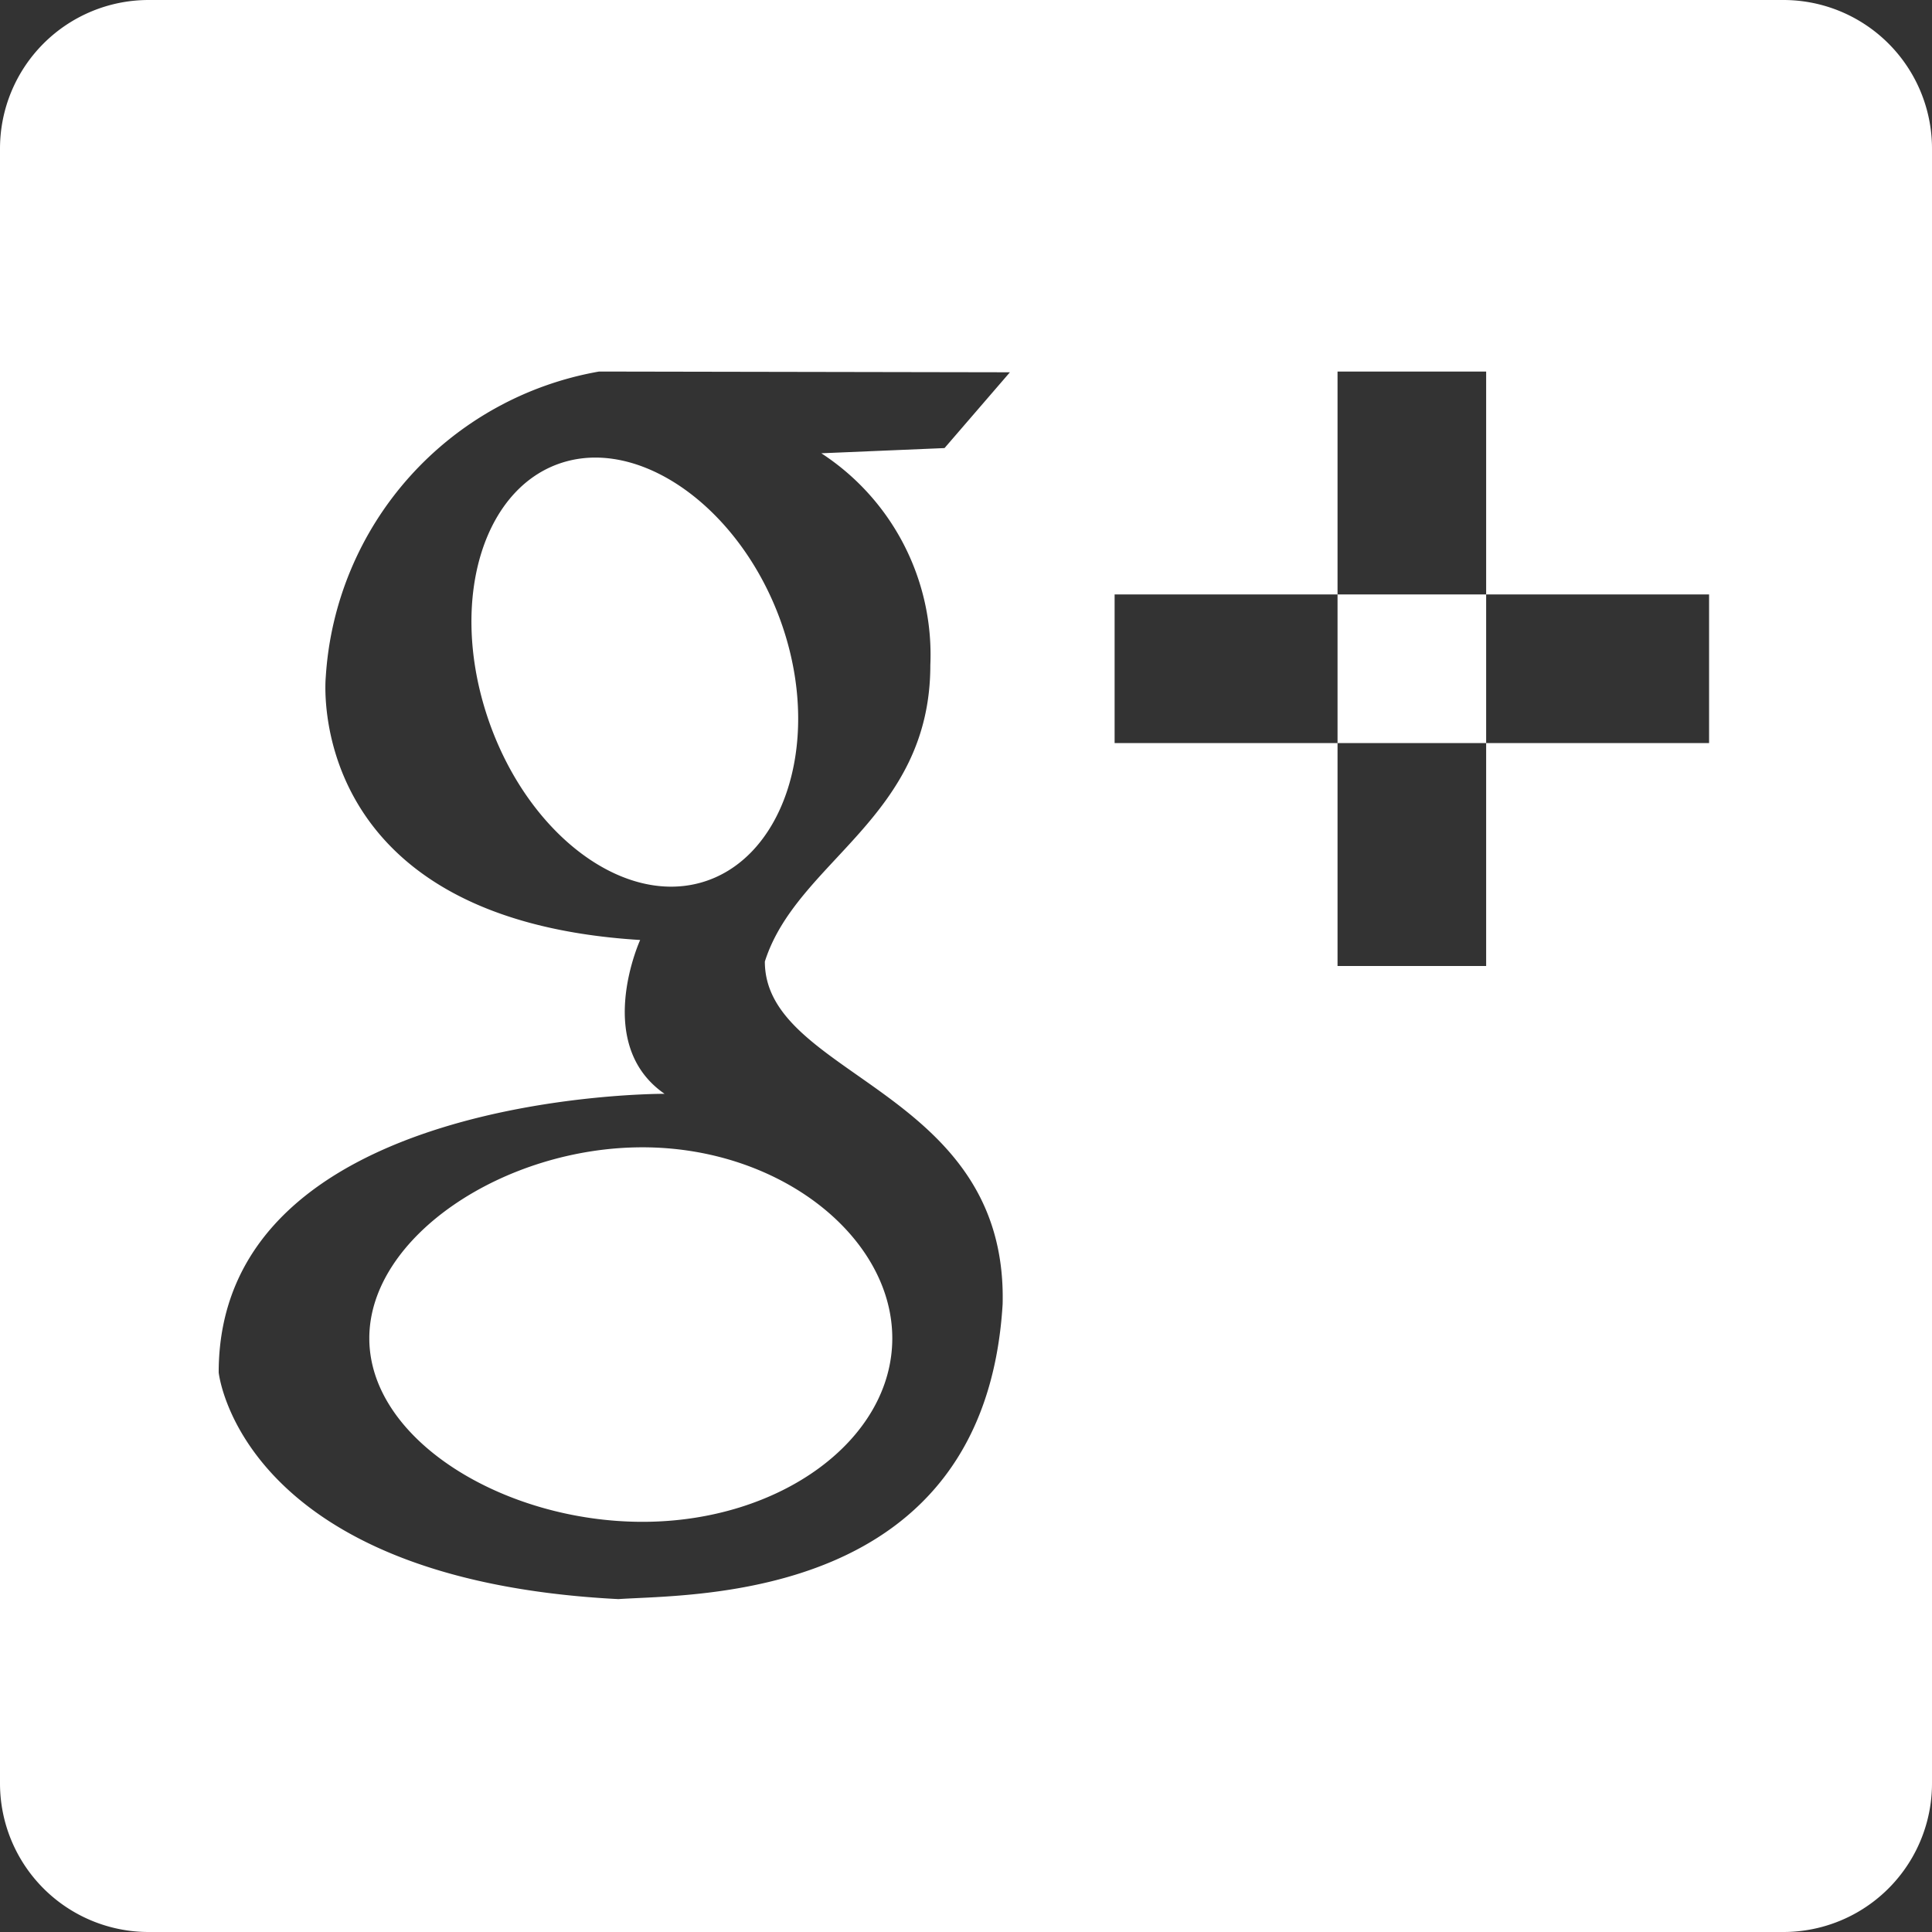 <svg xmlns="http://www.w3.org/2000/svg" width="26" height="26" viewBox="0 0 26 26">
  <rect x="0" y="0" width="26" height="26" fill="#333333" stroke="none"/>
<defs>
    <style>
      .cls-1 {
        fill: #fff;
        fill-rule: evenodd;
      }
    </style>
  </defs>
  <path id="Google_" data-name="Google+" class="cls-1" d="M263,2873h22a2,2,0,0,1,2,2v22a2,2,0,0,1-2,2H263a2,2,0,0,1-2-2v-22A2,2,0,0,1,263,2873Zm16,5h2v8h-2v-8Zm-3,3h8v2h-8v-2Zm-1.409-2.99-0.88,1.02-1.658.07a3.235,3.235,0,0,1,1.467,2.85c0,2.06-1.795,2.63-2.227,3.99,0,1.56,3.271,1.71,3.2,4.61-0.242,4.01-4.152,3.9-5.171,3.97-5.094-.26-5.379-3.05-5.379-3.05,0-3.78,6-3.75,6-3.75-0.967-.67-0.328-2.07-0.328-2.07-4.559-.28-4.231-3.54-4.231-3.54a4.456,4.456,0,0,1,3.678-4.11Zm-5.971,1.2c1.094-.3,2.436.73,2.934,2.29s-0.036,3.08-1.13,3.38-2.384-.72-2.883-2.29S267.526,2879.51,268.62,2879.21Zm1.026,9.23c1.857,0,3.362,1.21,3.362,2.57s-1.5,2.47-3.362,2.47-3.676-1.1-3.676-2.47S267.788,2888.44,269.646,2888.44Z" transform="translate(-261 -2873)"/>
</svg>
